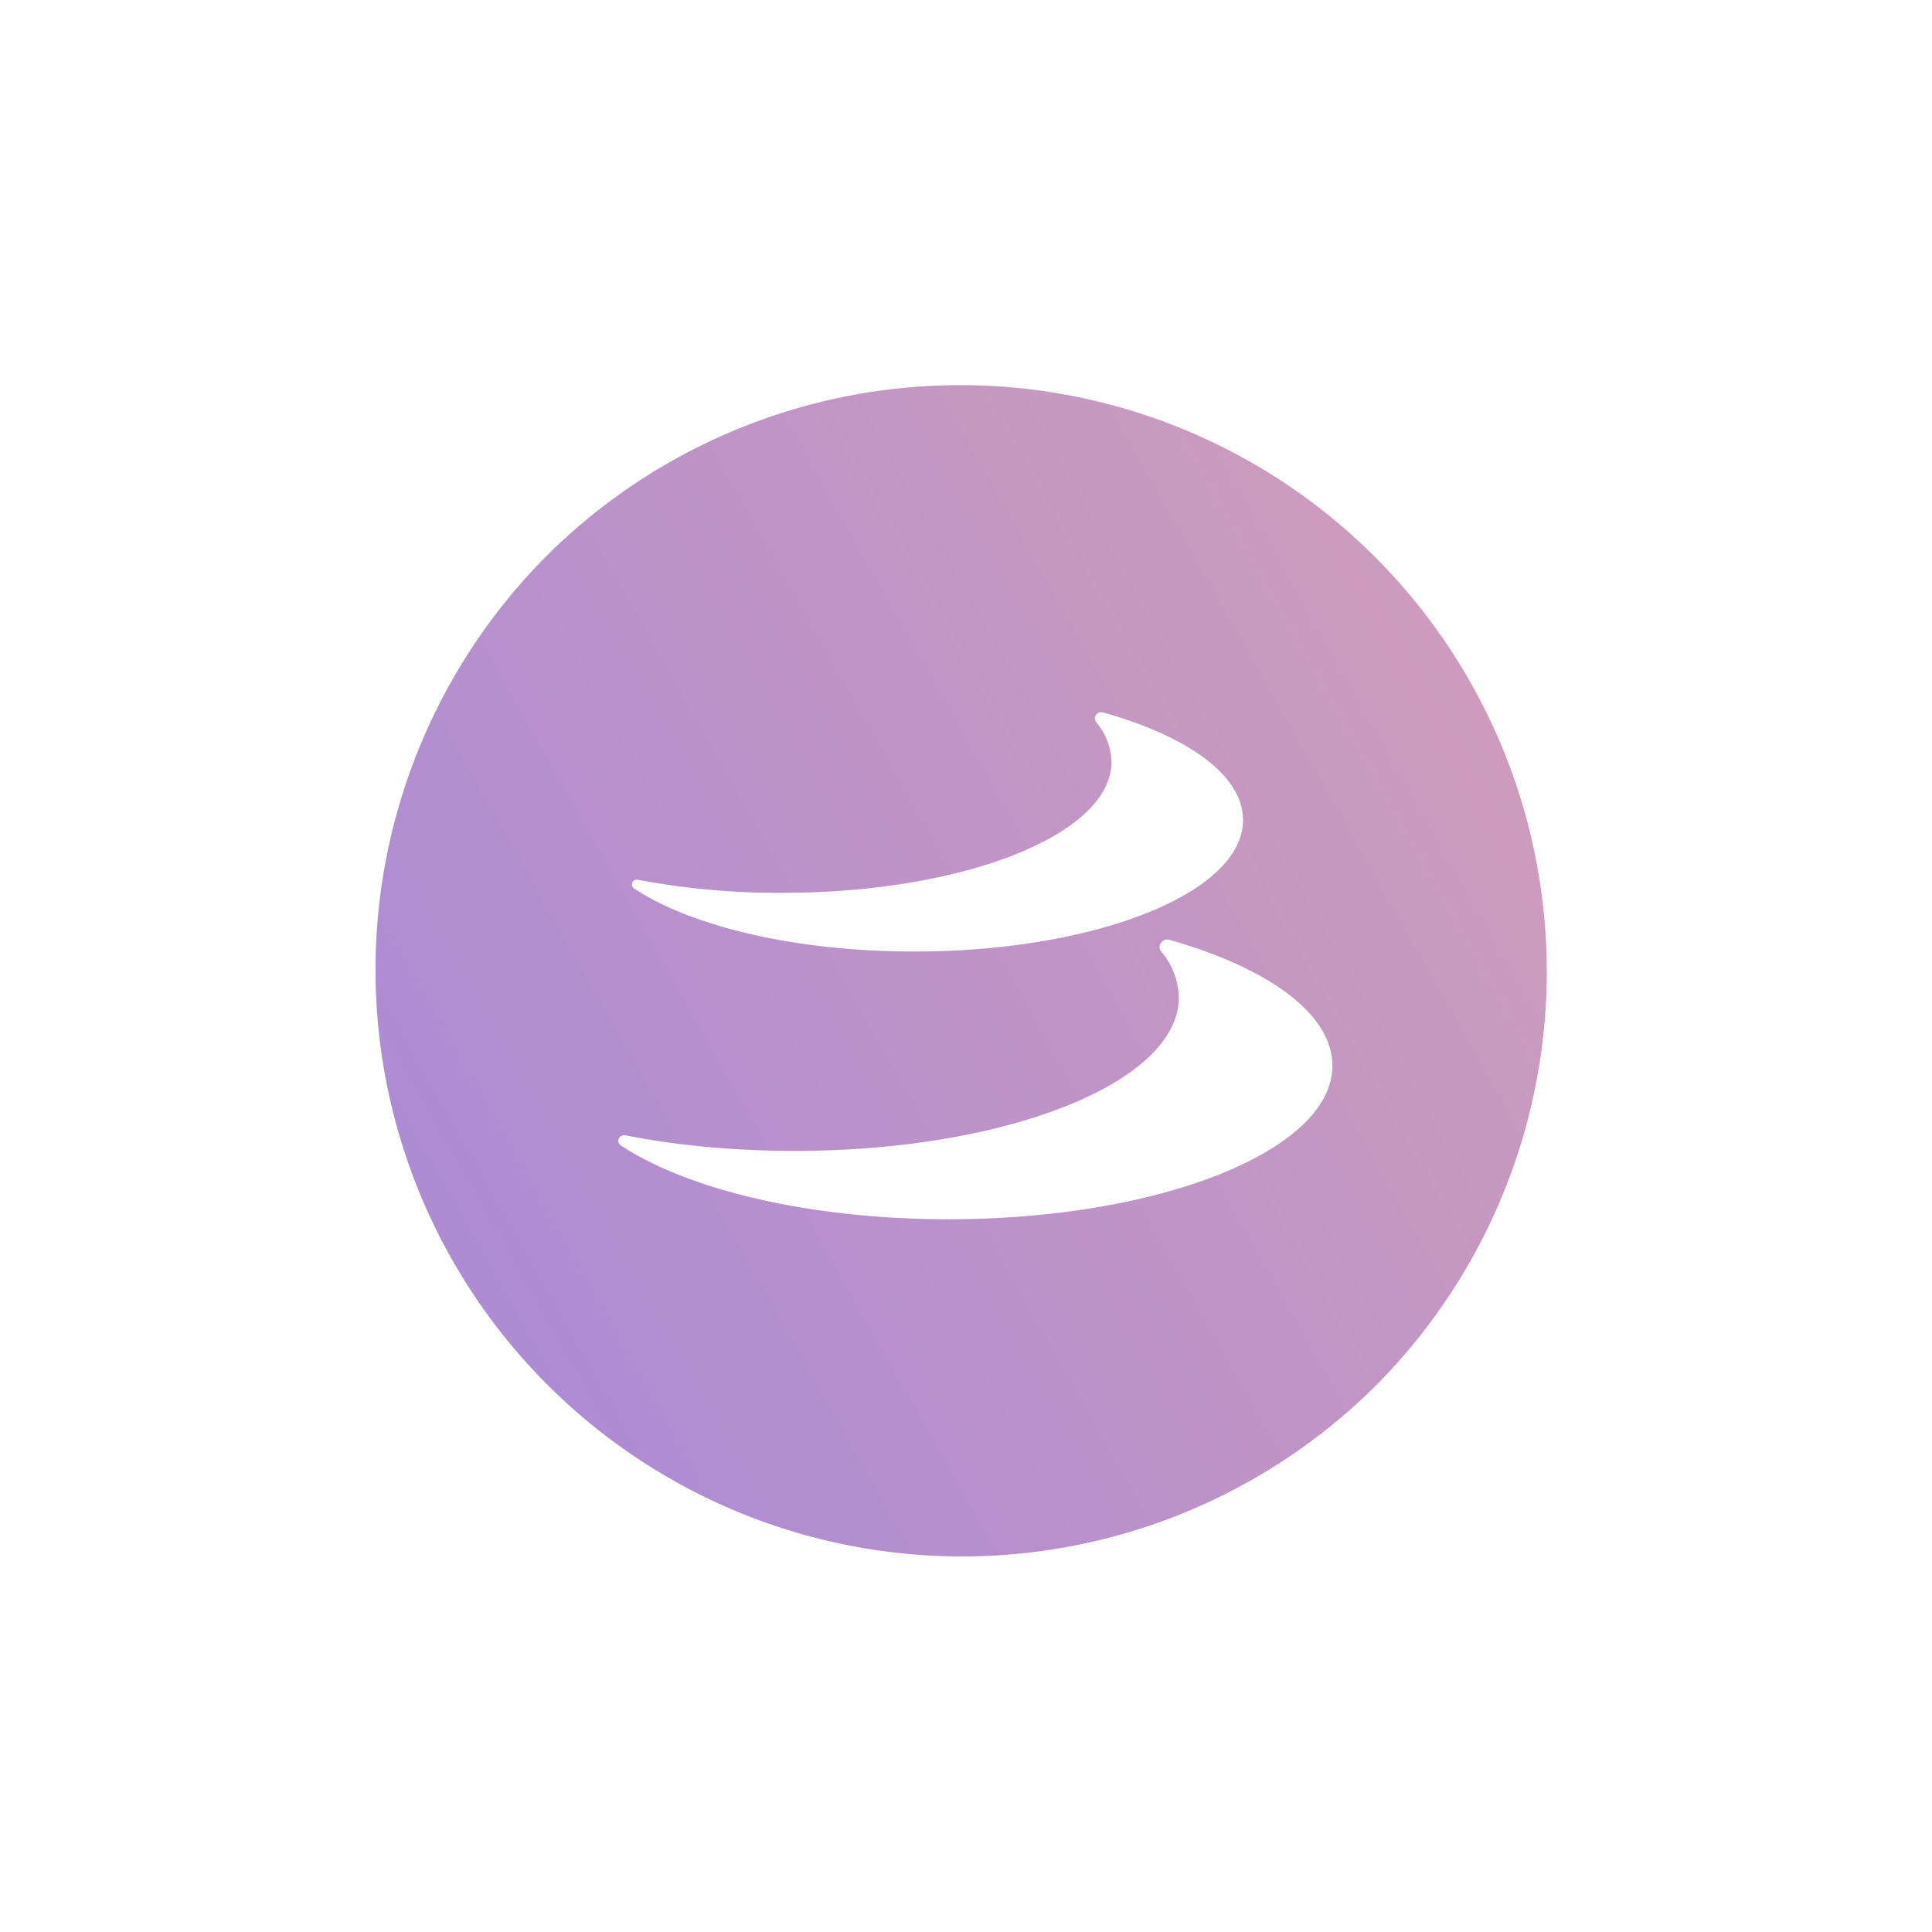 <svg xmlns="http://www.w3.org/2000/svg" width="24" height="24" fill="none" viewBox="0 0 24 24"><path fill="url(#BETA__a)" fill-rule="evenodd" d="M17.151 17.152A7.286 7.286 0 1 1 6.848 6.848 7.286 7.286 0 0 1 17.15 17.152M13.62 8.974c-.048-.06.008-.145.081-.124 1.054.296 1.74.78 1.74 1.337 0 .905-1.83 1.633-4.084 1.633-1.47 0-2.76-.309-3.476-.78-.06-.034-.026-.124.043-.111a9.4 9.4 0 0 0 1.8.162c2.254 0 4.084-.728 4.084-1.628a.8.8 0 0 0-.188-.489m.805 2.846c-.055-.069.013-.167.099-.146 1.226.348 2.027.918 2.027 1.565 0 1.05-2.134 1.907-4.77 1.907-1.719 0-3.227-.365-4.063-.913-.073-.043-.03-.146.056-.129.63.125 1.346.193 2.1.193 2.636 0 4.77-.853 4.77-1.907a.92.92 0 0 0-.219-.57" clip-rule="evenodd"/><defs><linearGradient id="BETA__a" x1="18.895" x2="6.015" y1="9.658" y2="16.944" gradientUnits="userSpaceOnUse"><stop stop-color="#CD9CBC"/><stop offset="1" stop-color="#AD8BD4"/></linearGradient></defs></svg>